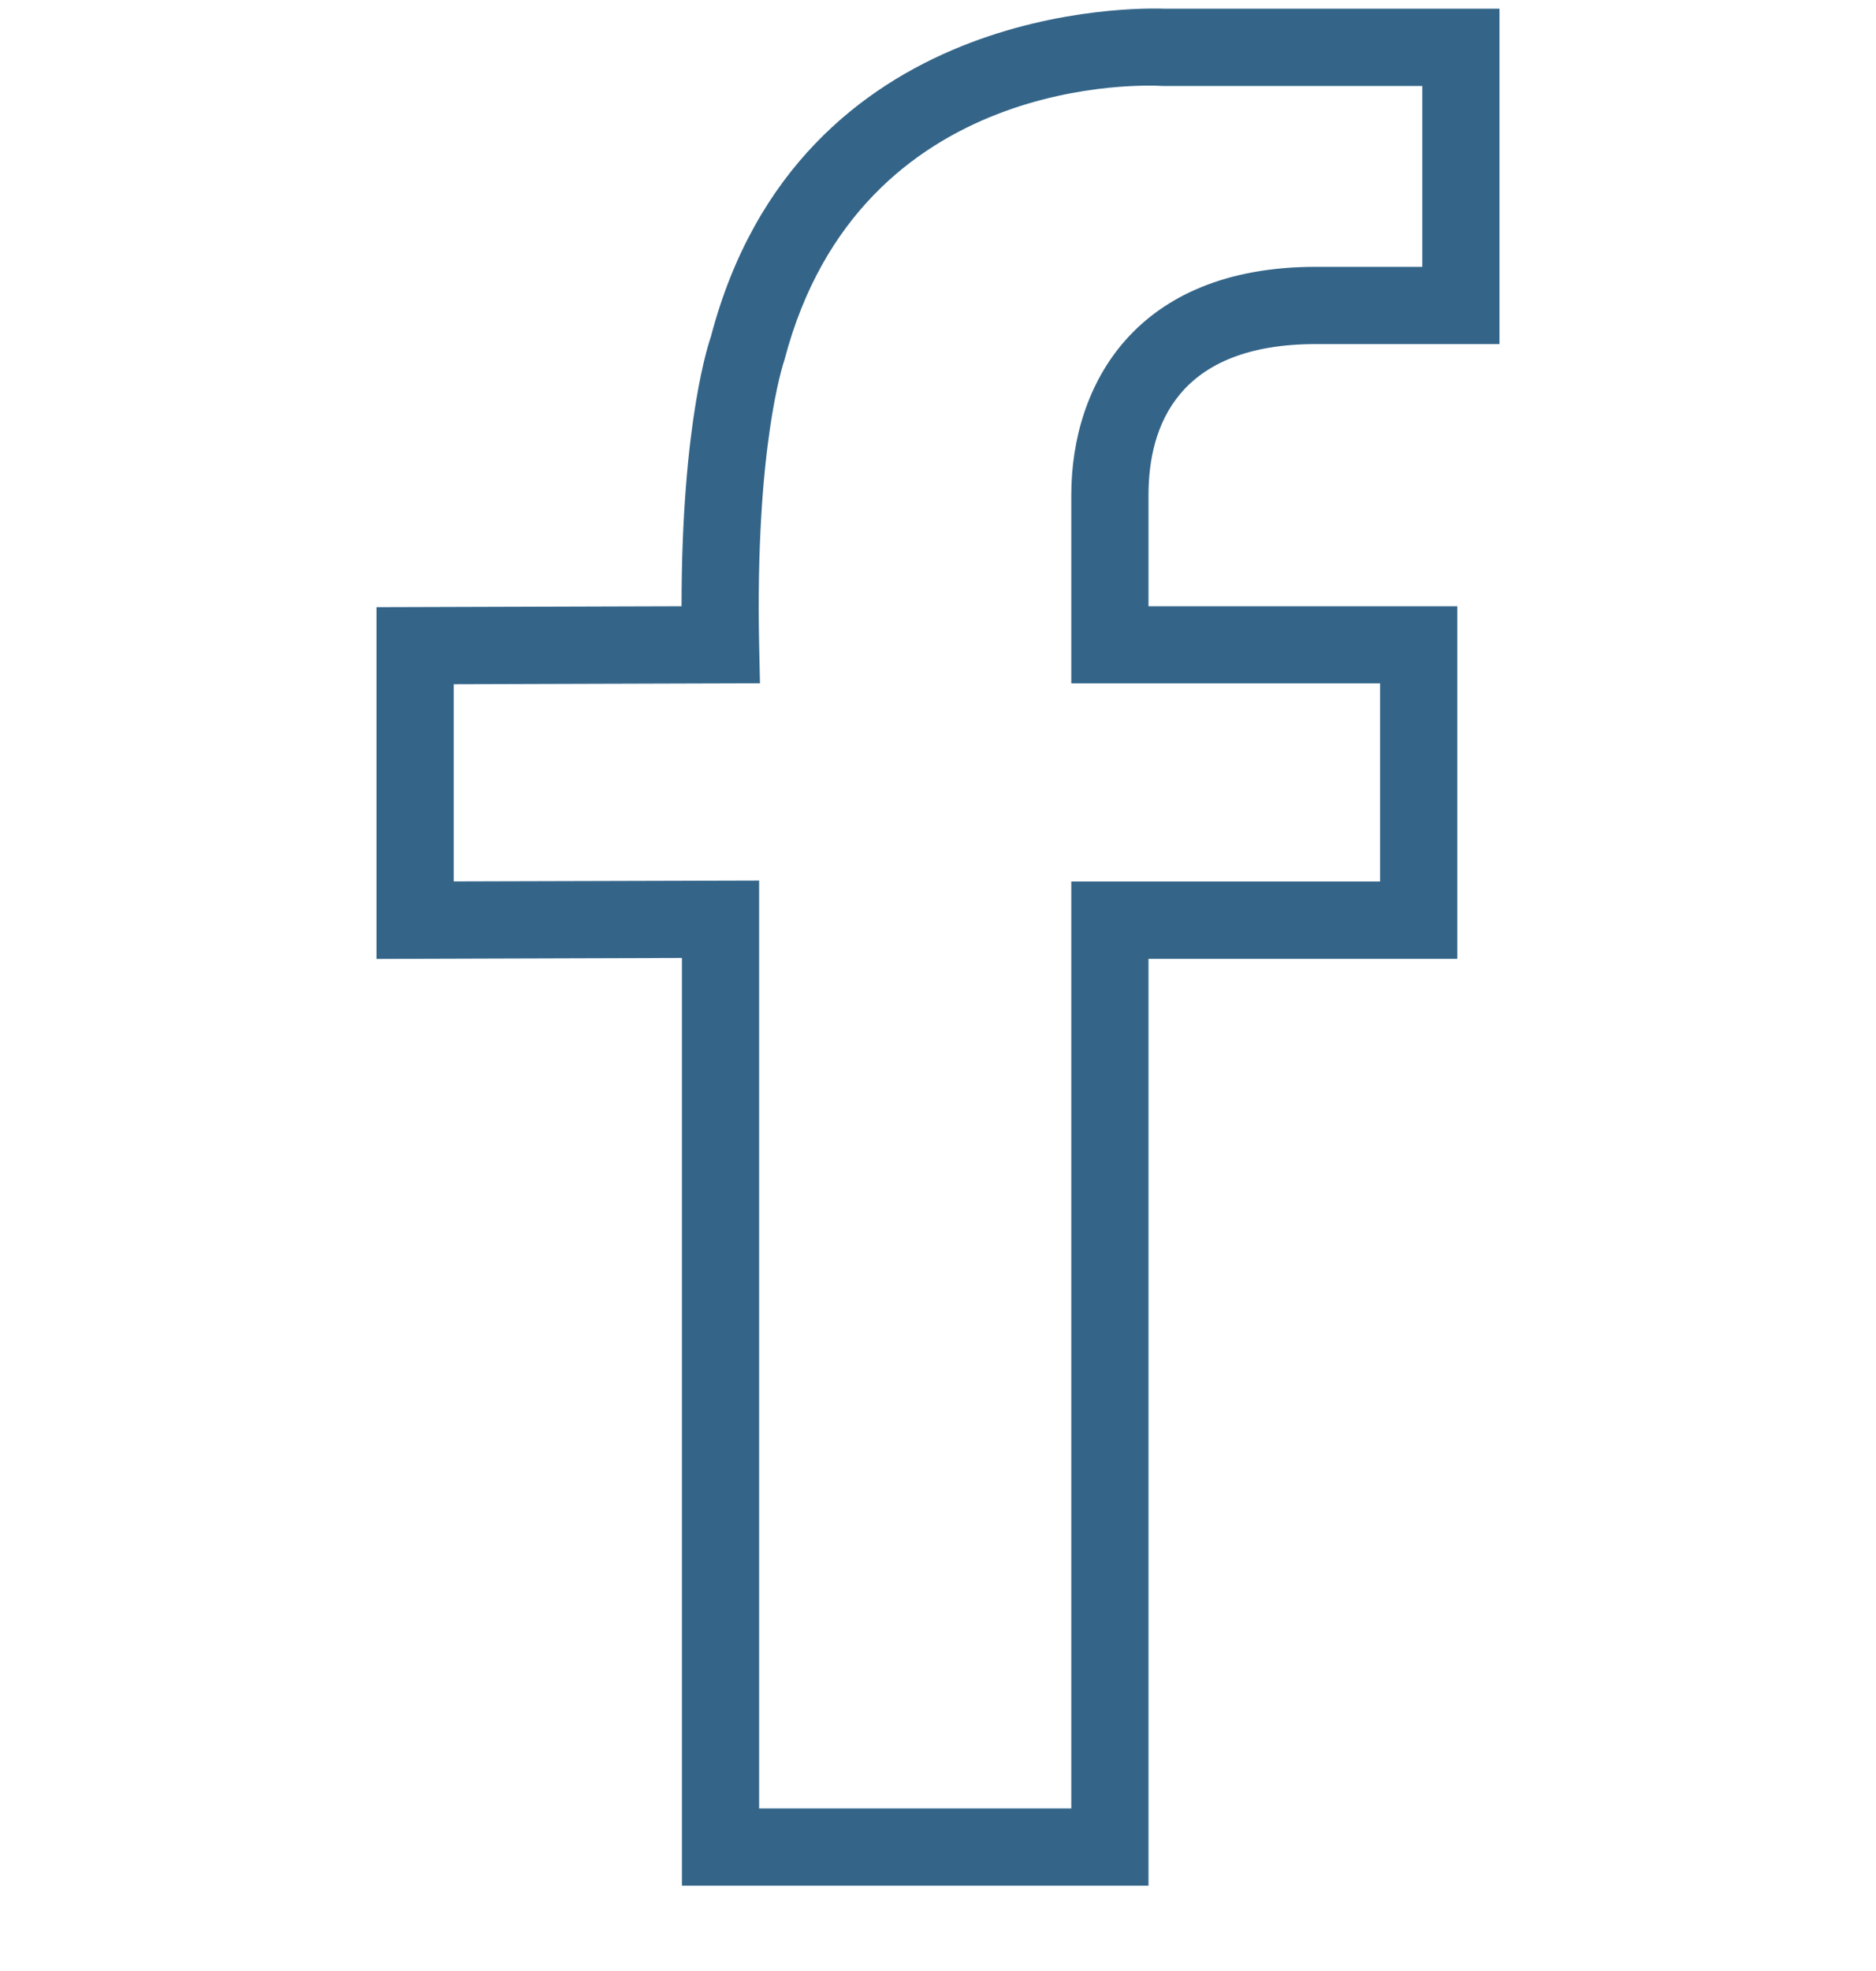 <svg width="20" height="21" viewBox="0 0 20 21" fill="none" xmlns="http://www.w3.org/2000/svg">
<g clip-path="url(#clip0)">
<path d="M14.029 3.666H15.986V0.093H12.43C12.133 0.081 8.517 0.012 7.579 3.586C7.566 3.623 7.266 4.474 7.266 6.459L4.014 6.469V10.217L7.27 10.207V20.091H12.244V10.216H15.536V6.459H12.244V5.276C12.244 4.542 12.554 3.666 14.029 3.666ZM14.713 7.281V9.392H11.421V19.268H8.093V9.382L4.837 9.391V7.29L8.102 7.28L8.093 6.862C8.05 4.758 8.35 3.874 8.364 3.831C9.173 0.753 12.262 0.907 12.394 0.916L15.163 0.916V2.843H14.029C12.106 2.843 11.421 4.1 11.421 5.276V7.281H14.713Z" fill="#346589"/>
</g>
<defs>
<clipPath id="clip0">
<rect width="20" height="20" fill="white" transform="translate(0 0.091)"/>
</clipPath>
</defs>
</svg>
